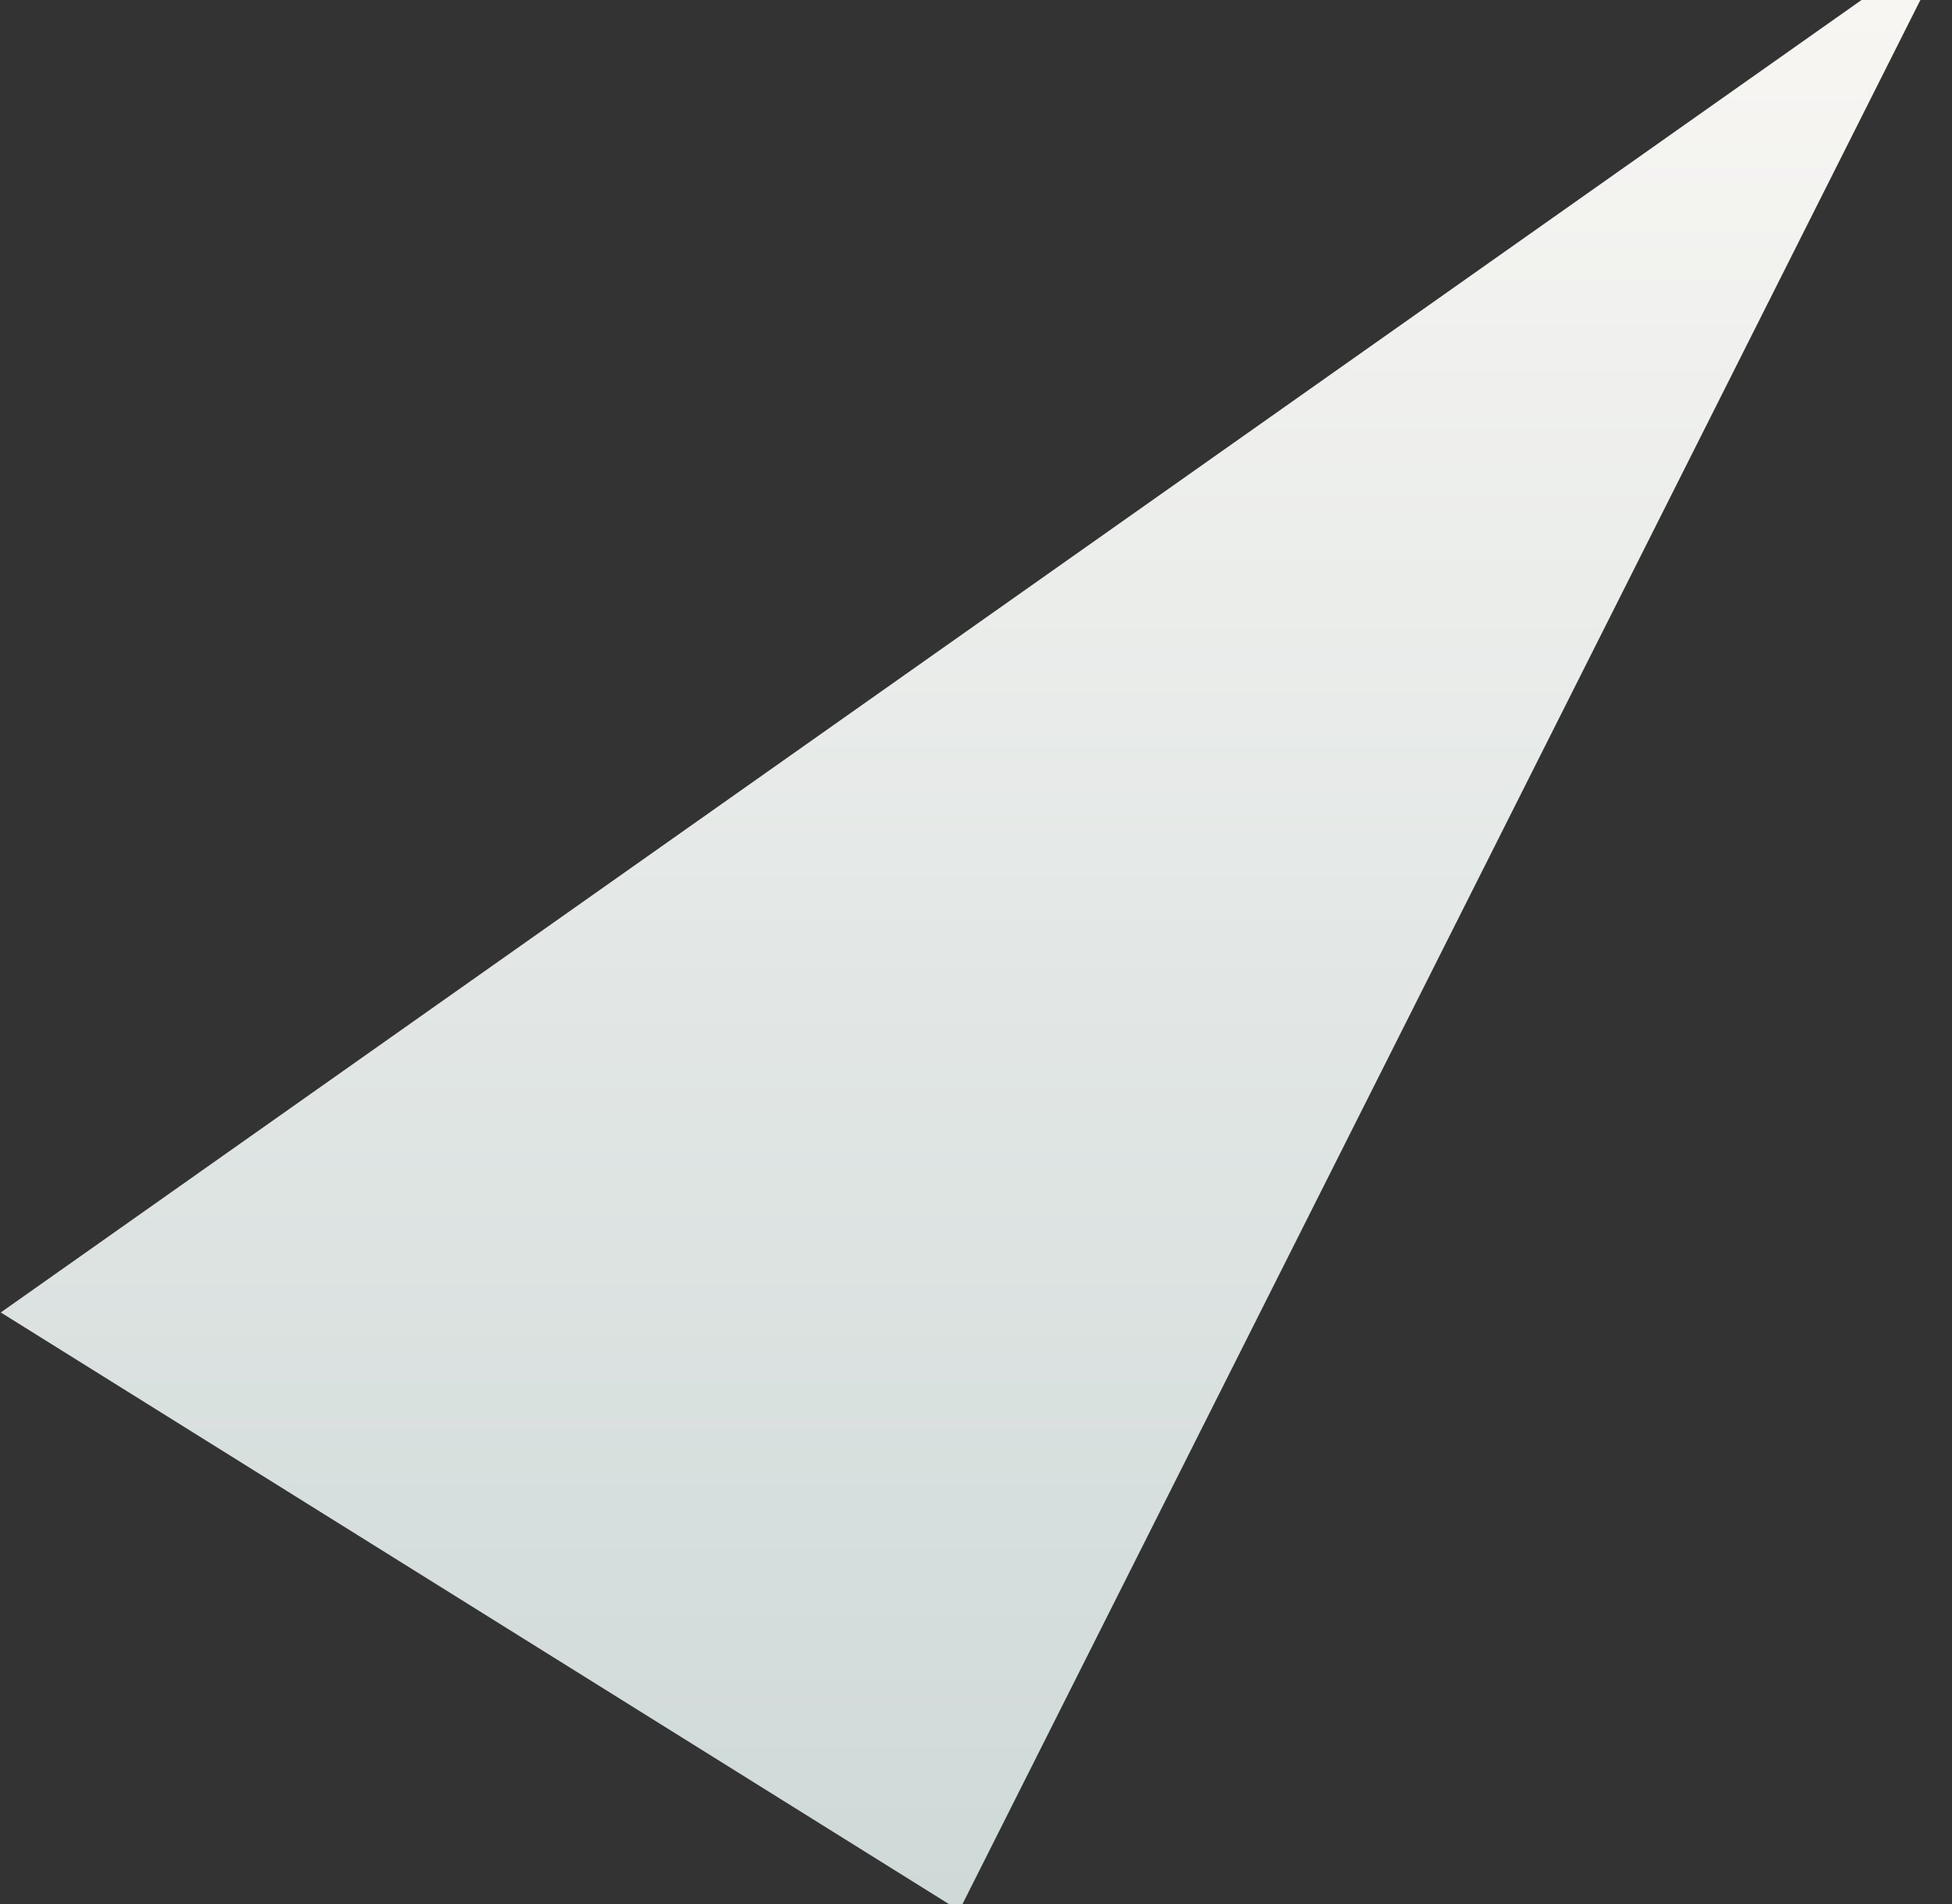 <svg width="1050" height="1024" viewBox="0 0 1050 1024" fill="none" xmlns="http://www.w3.org/2000/svg">
<rect x="0" y="0" width="1050" height="1024" fill="#333333" stroke="none"/>
<path d="M515.987 1027.46L0.418 705.831L1050.39 -34.595L515.987 1027.46Z" fill="url(#paint0_linear_302_1013)"/>
<defs>
<linearGradient id="paint0_linear_302_1013" x1="525.402" y1="-34.595" x2="525.402" y2="1027.46" gradientUnits="userSpaceOnUse">
<stop stop-color="#F9F7F4"/>
<stop offset="1" stop-color="#CED9D8"/>
</linearGradient>
</defs>
</svg>
